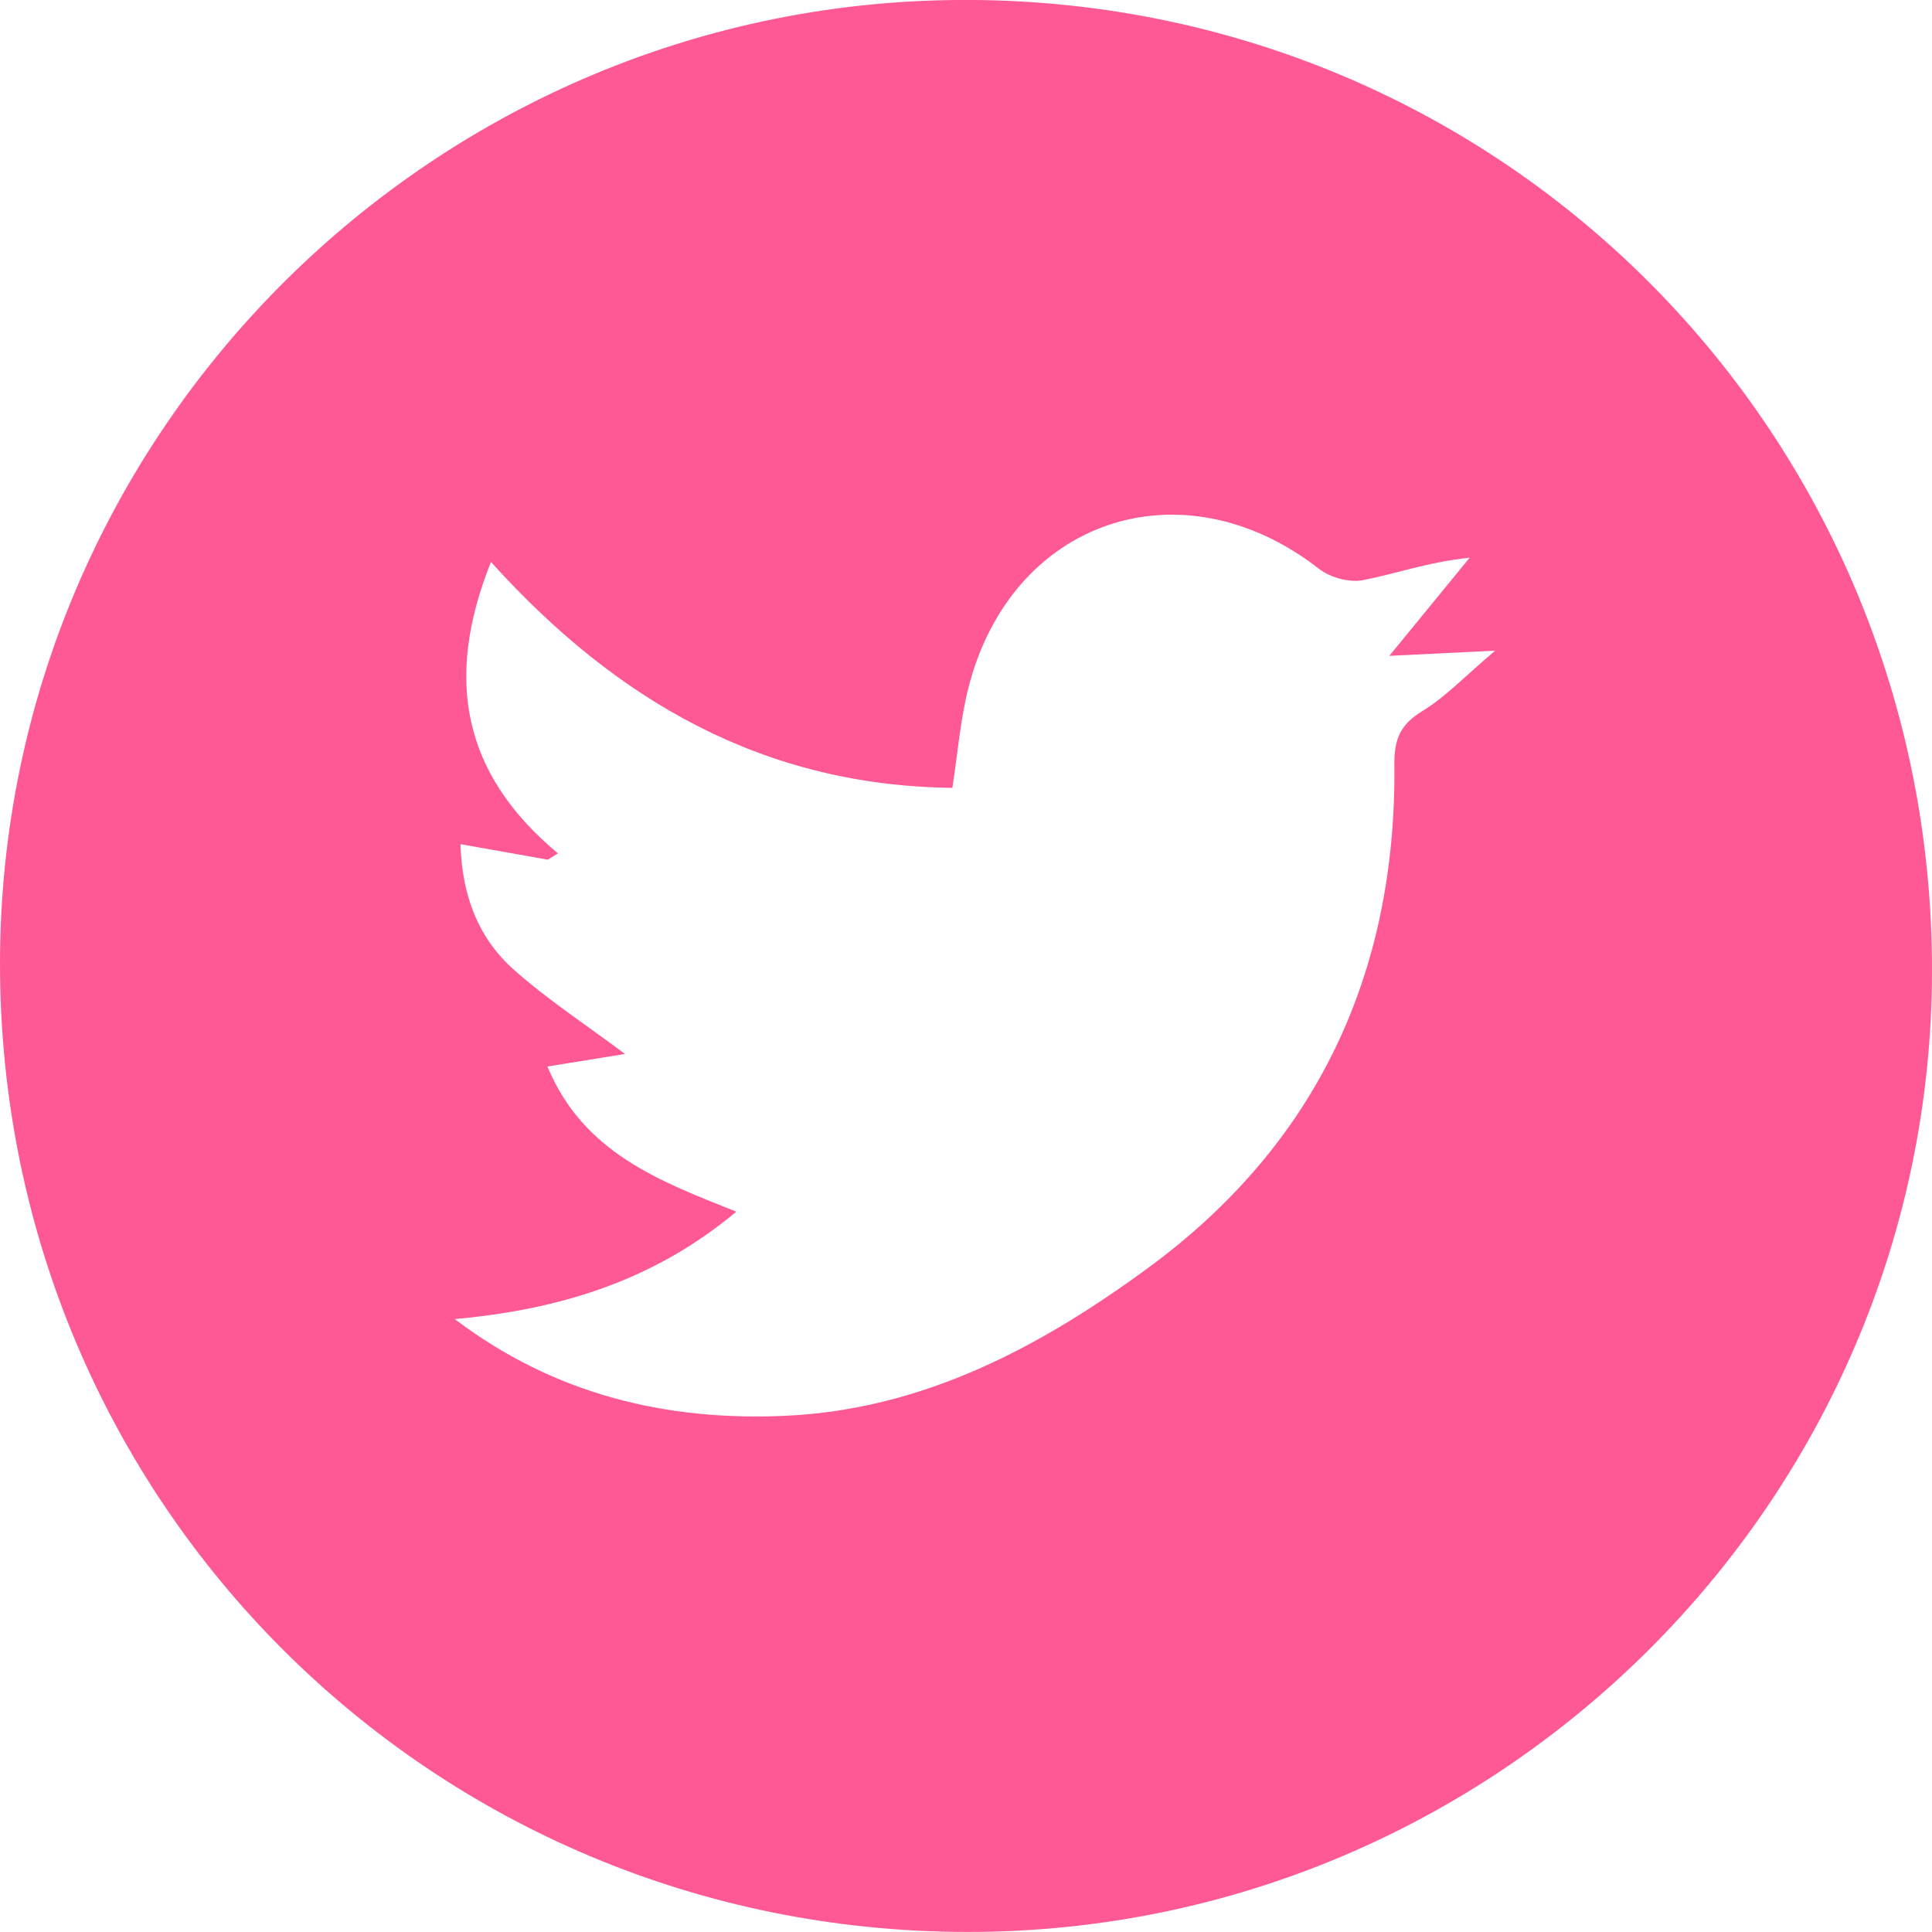 <svg width="38" height="38" viewBox="0 0 38 38" fill="none" xmlns="http://www.w3.org/2000/svg">
<g clip-path="url(#clip0_557:3959)">
<path d="M19.022 37.999C8.472 37.989 0.01 29.527 8.29873e-06 18.974C-0.01 8.491 8.577 -0.05 19.078 -0.001C29.608 0.048 38.022 8.549 38 19.118C37.98 29.525 29.452 38.009 19.022 37.999ZM10.767 20.977C11.474 22.68 12.983 23.234 14.482 23.832C12.836 25.211 10.971 25.76 8.945 25.945C10.906 27.431 13.112 27.956 15.465 27.846C18.166 27.719 20.47 26.489 22.586 24.935C25.91 22.495 27.468 19.132 27.426 15.028C27.421 14.52 27.555 14.24 27.987 13.979C28.435 13.705 28.808 13.305 29.408 12.798C28.516 12.842 27.919 12.871 27.326 12.9C27.901 12.197 28.404 11.585 28.906 10.97C28.089 11.053 27.455 11.287 26.802 11.412C26.536 11.463 26.161 11.358 25.941 11.187C23.237 9.081 19.87 10.221 19.041 13.556C18.888 14.171 18.837 14.813 18.732 15.496C15.041 15.455 12.134 13.801 9.657 11.053C8.731 13.364 9.106 15.228 10.974 16.785C10.908 16.826 10.842 16.868 10.776 16.909C10.225 16.812 9.677 16.714 9.057 16.604C9.087 17.624 9.413 18.459 10.113 19.078C10.779 19.669 11.535 20.162 12.293 20.73C11.798 20.811 11.342 20.884 10.767 20.977Z" fill="#FF5995"/>
</g>
<defs>
<clipPath id="clip0_557:3959">
<rect width="38" height="38" fill="white"/>
</clipPath>
</defs>
</svg>
